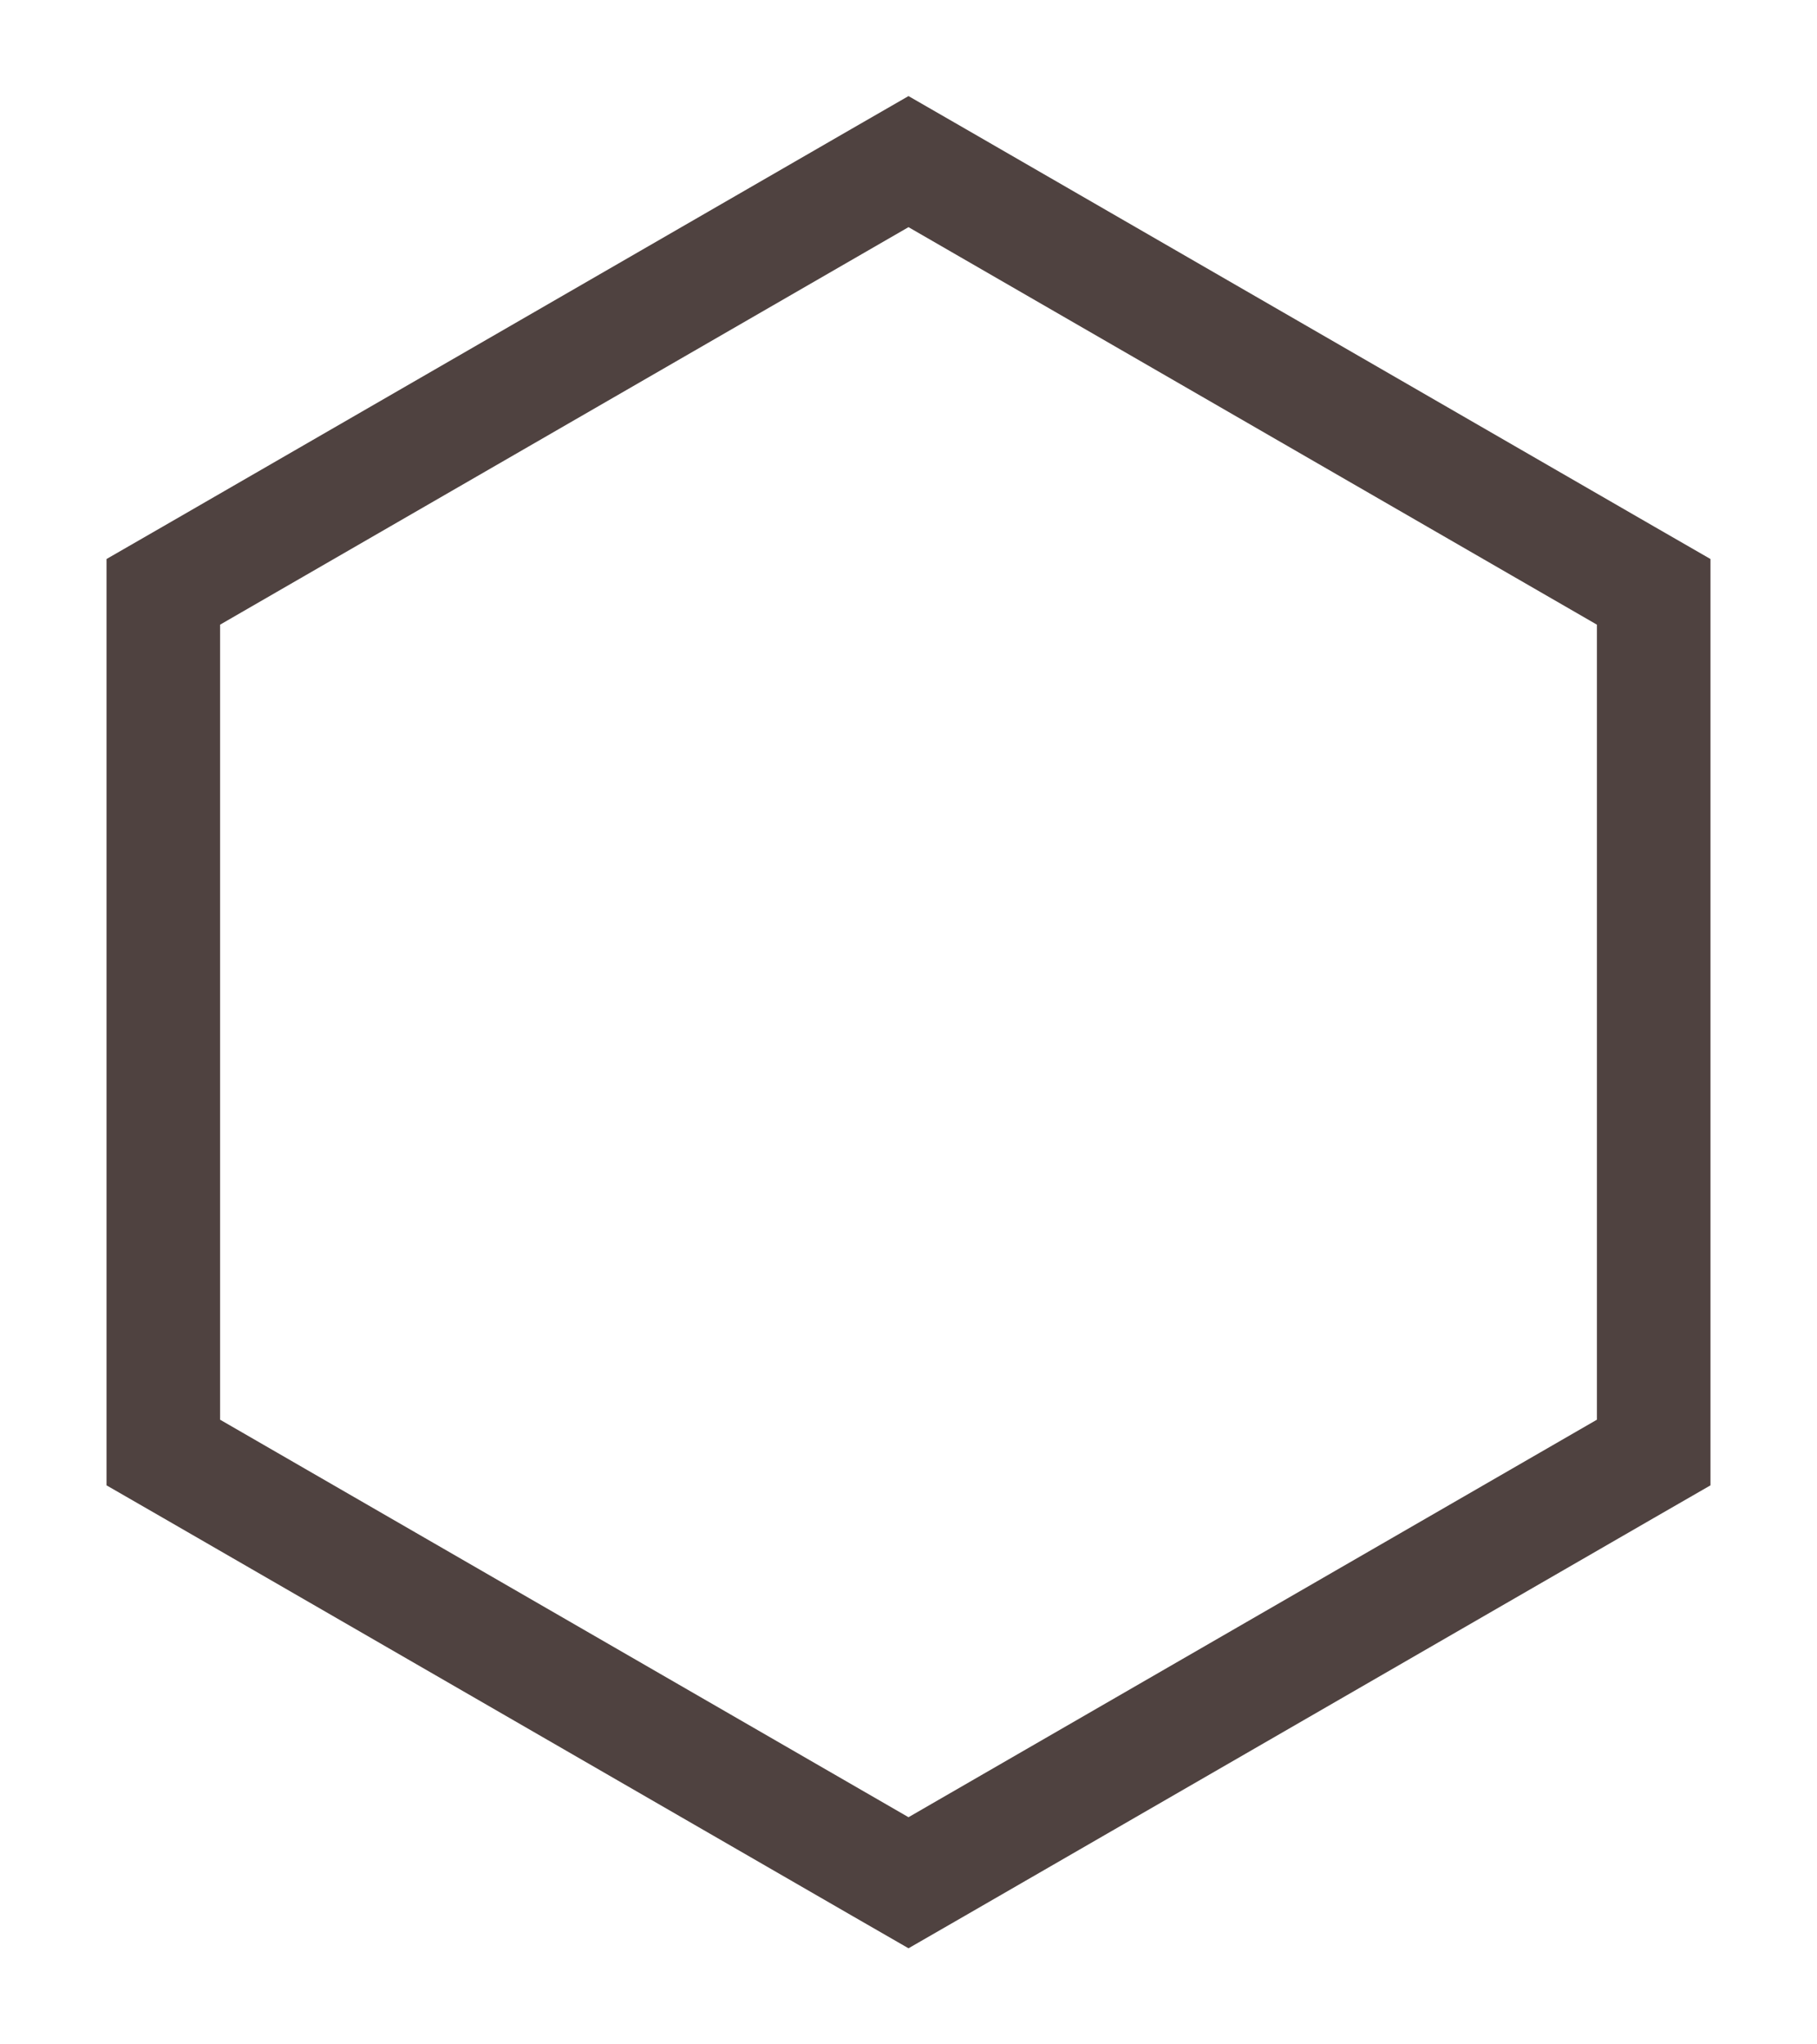 <svg width="16" height="18" viewBox="0 0 16 18" fill="none" xmlns="http://www.w3.org/2000/svg">
<path d="M8.25 1.567L8 1.423L7.75 1.567L1.688 5.067L1.438 5.211V5.5V12.5V12.789L1.688 12.933L7.75 16.433L8 16.577L8.25 16.433L14.312 12.933L14.562 12.789V12.5V5.5V5.211L14.312 5.067L8.25 1.567Z" stroke="#4F4240"/>
</svg>
